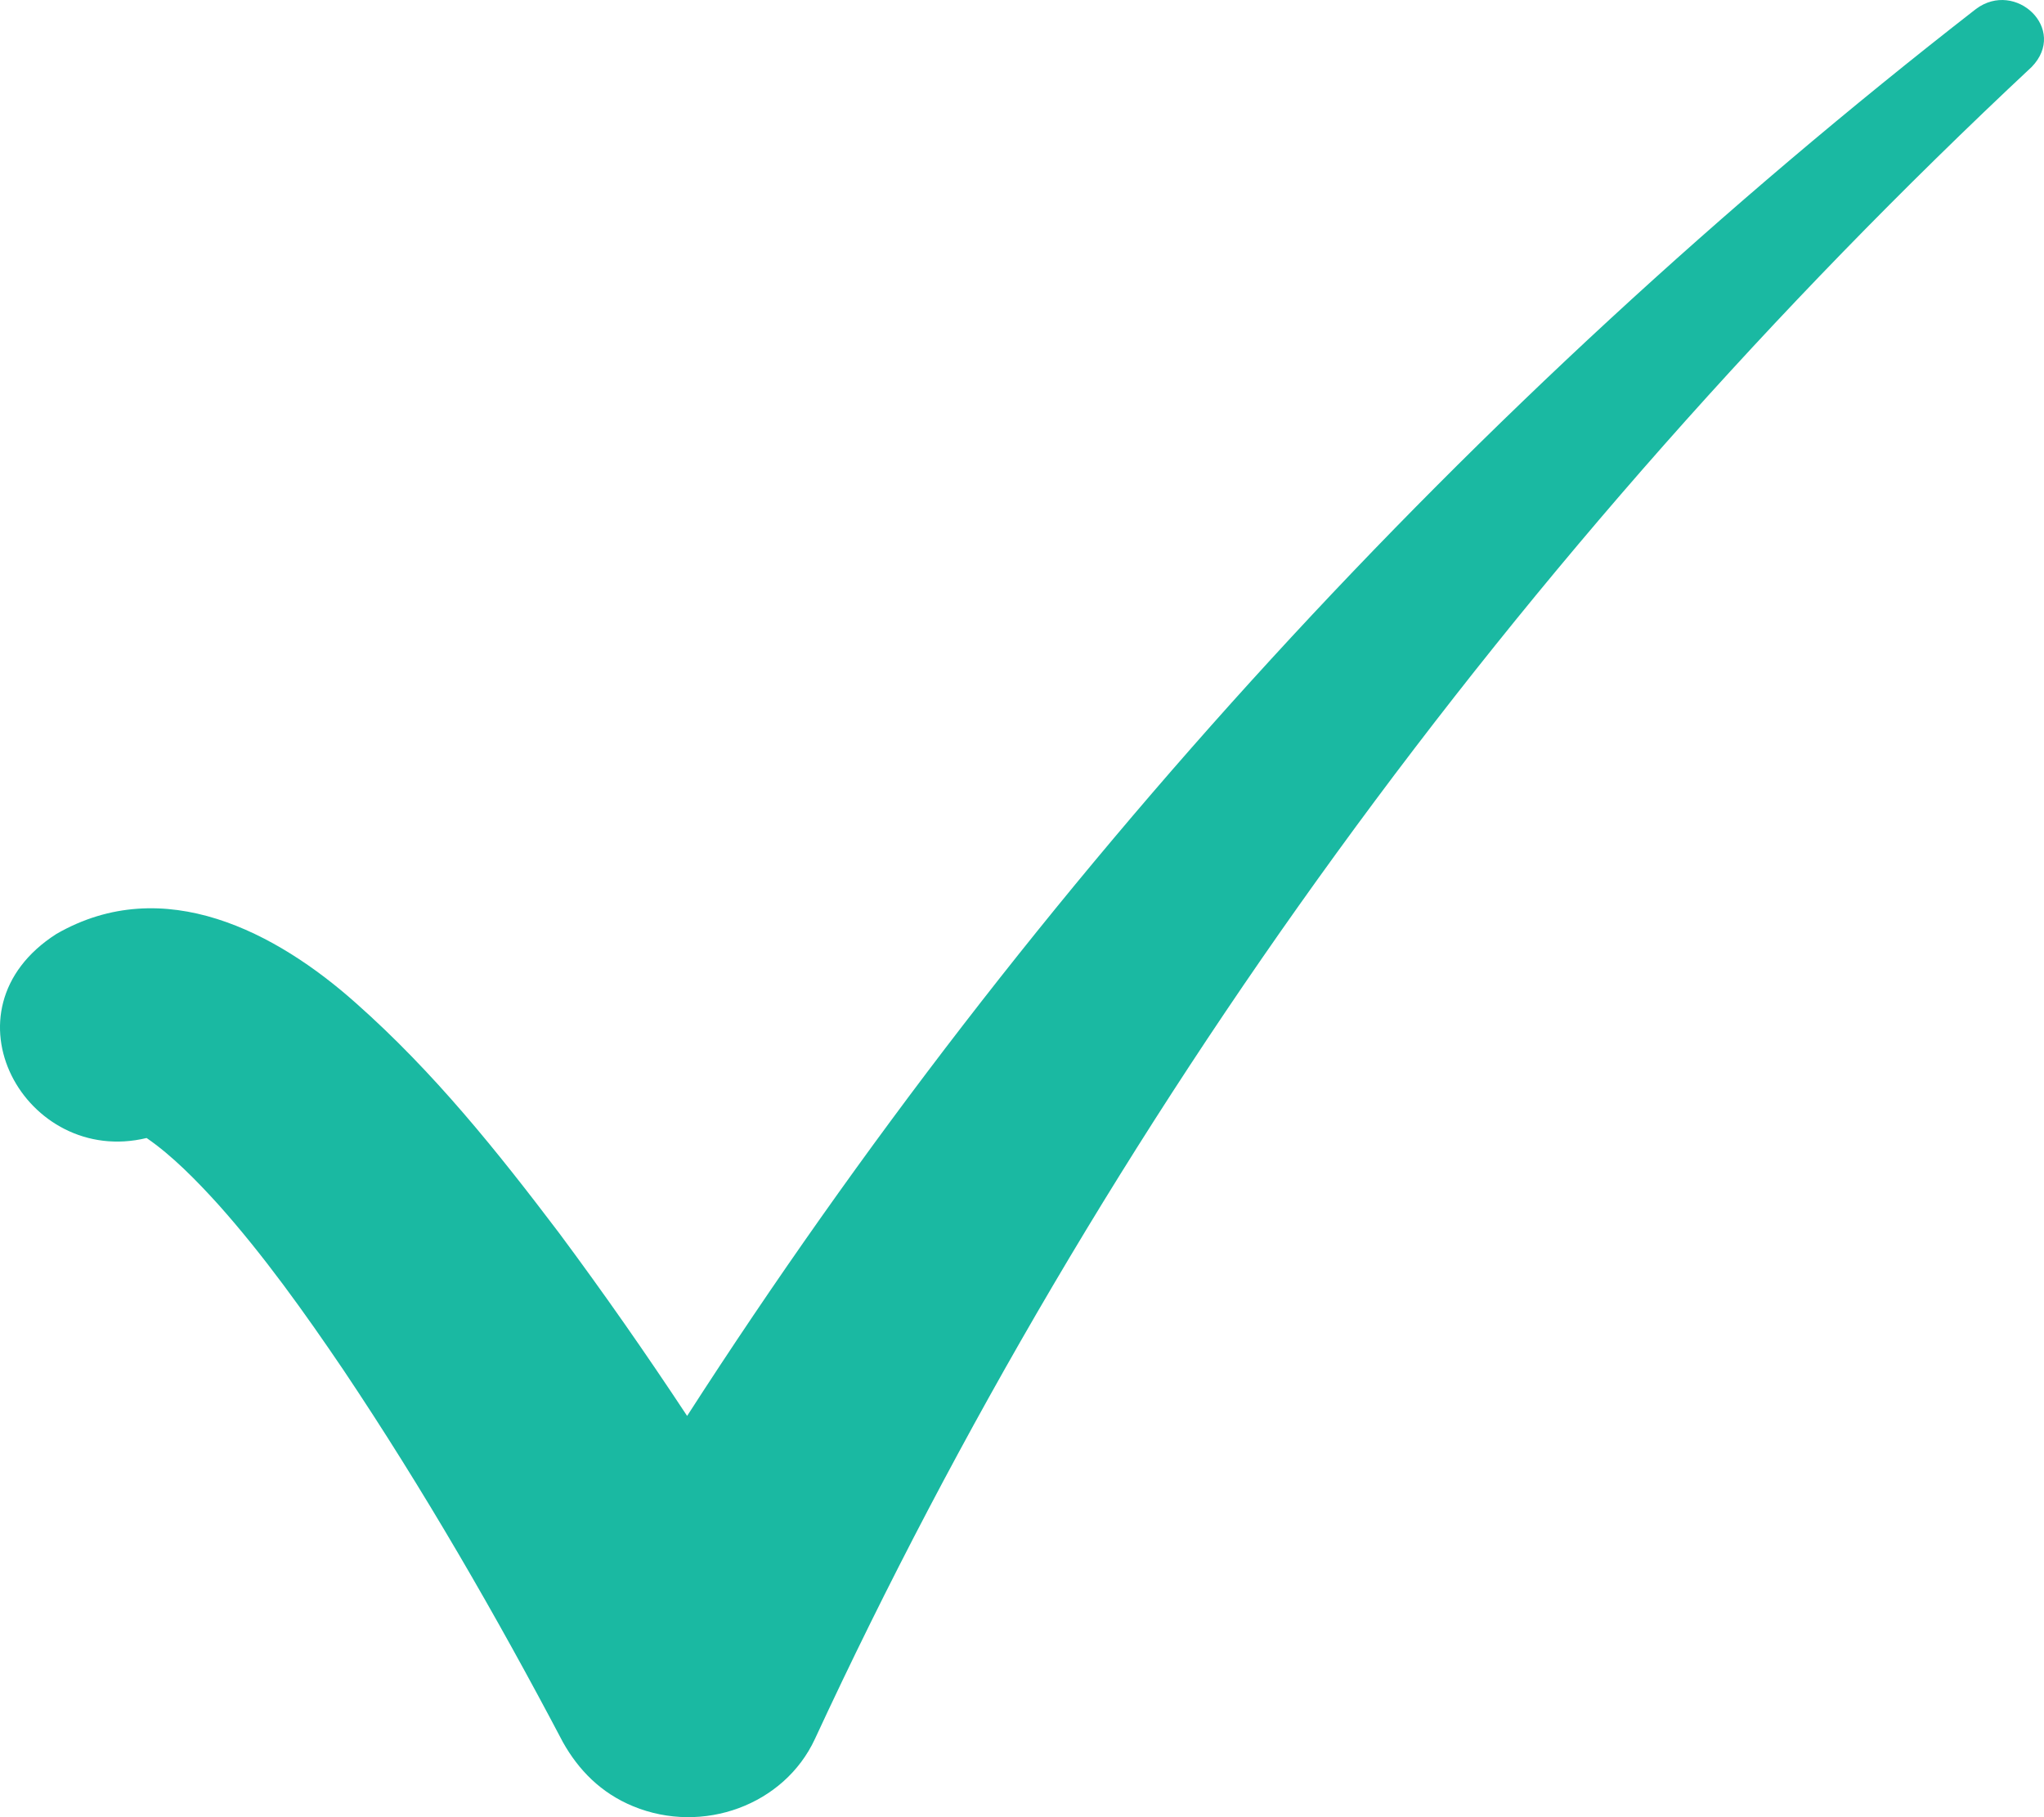 <svg width="18" height="16" viewBox="0 0 18 16" fill="none" xmlns="http://www.w3.org/2000/svg">
<path d="M17.401 0.079C12.949 3.541 9.091 7.745 6.051 12.467C5.693 11.925 5.319 11.388 4.924 10.857C4.383 10.143 3.824 9.442 3.132 8.83C2.44 8.214 1.445 7.678 0.497 8.223C-0.553 8.894 0.228 10.277 1.291 10.02C1.513 10.172 1.73 10.393 1.921 10.604C2.32 11.05 2.684 11.56 3.024 12.062C3.728 13.112 4.371 14.226 4.958 15.341C5.094 15.583 5.291 15.787 5.576 15.904C6.19 16.157 6.907 15.892 7.176 15.312C9.696 9.877 13.342 4.842 17.892 0.589C18.213 0.257 17.75 -0.181 17.401 0.079Z" fill="#1AB9A2"/>
</svg>
